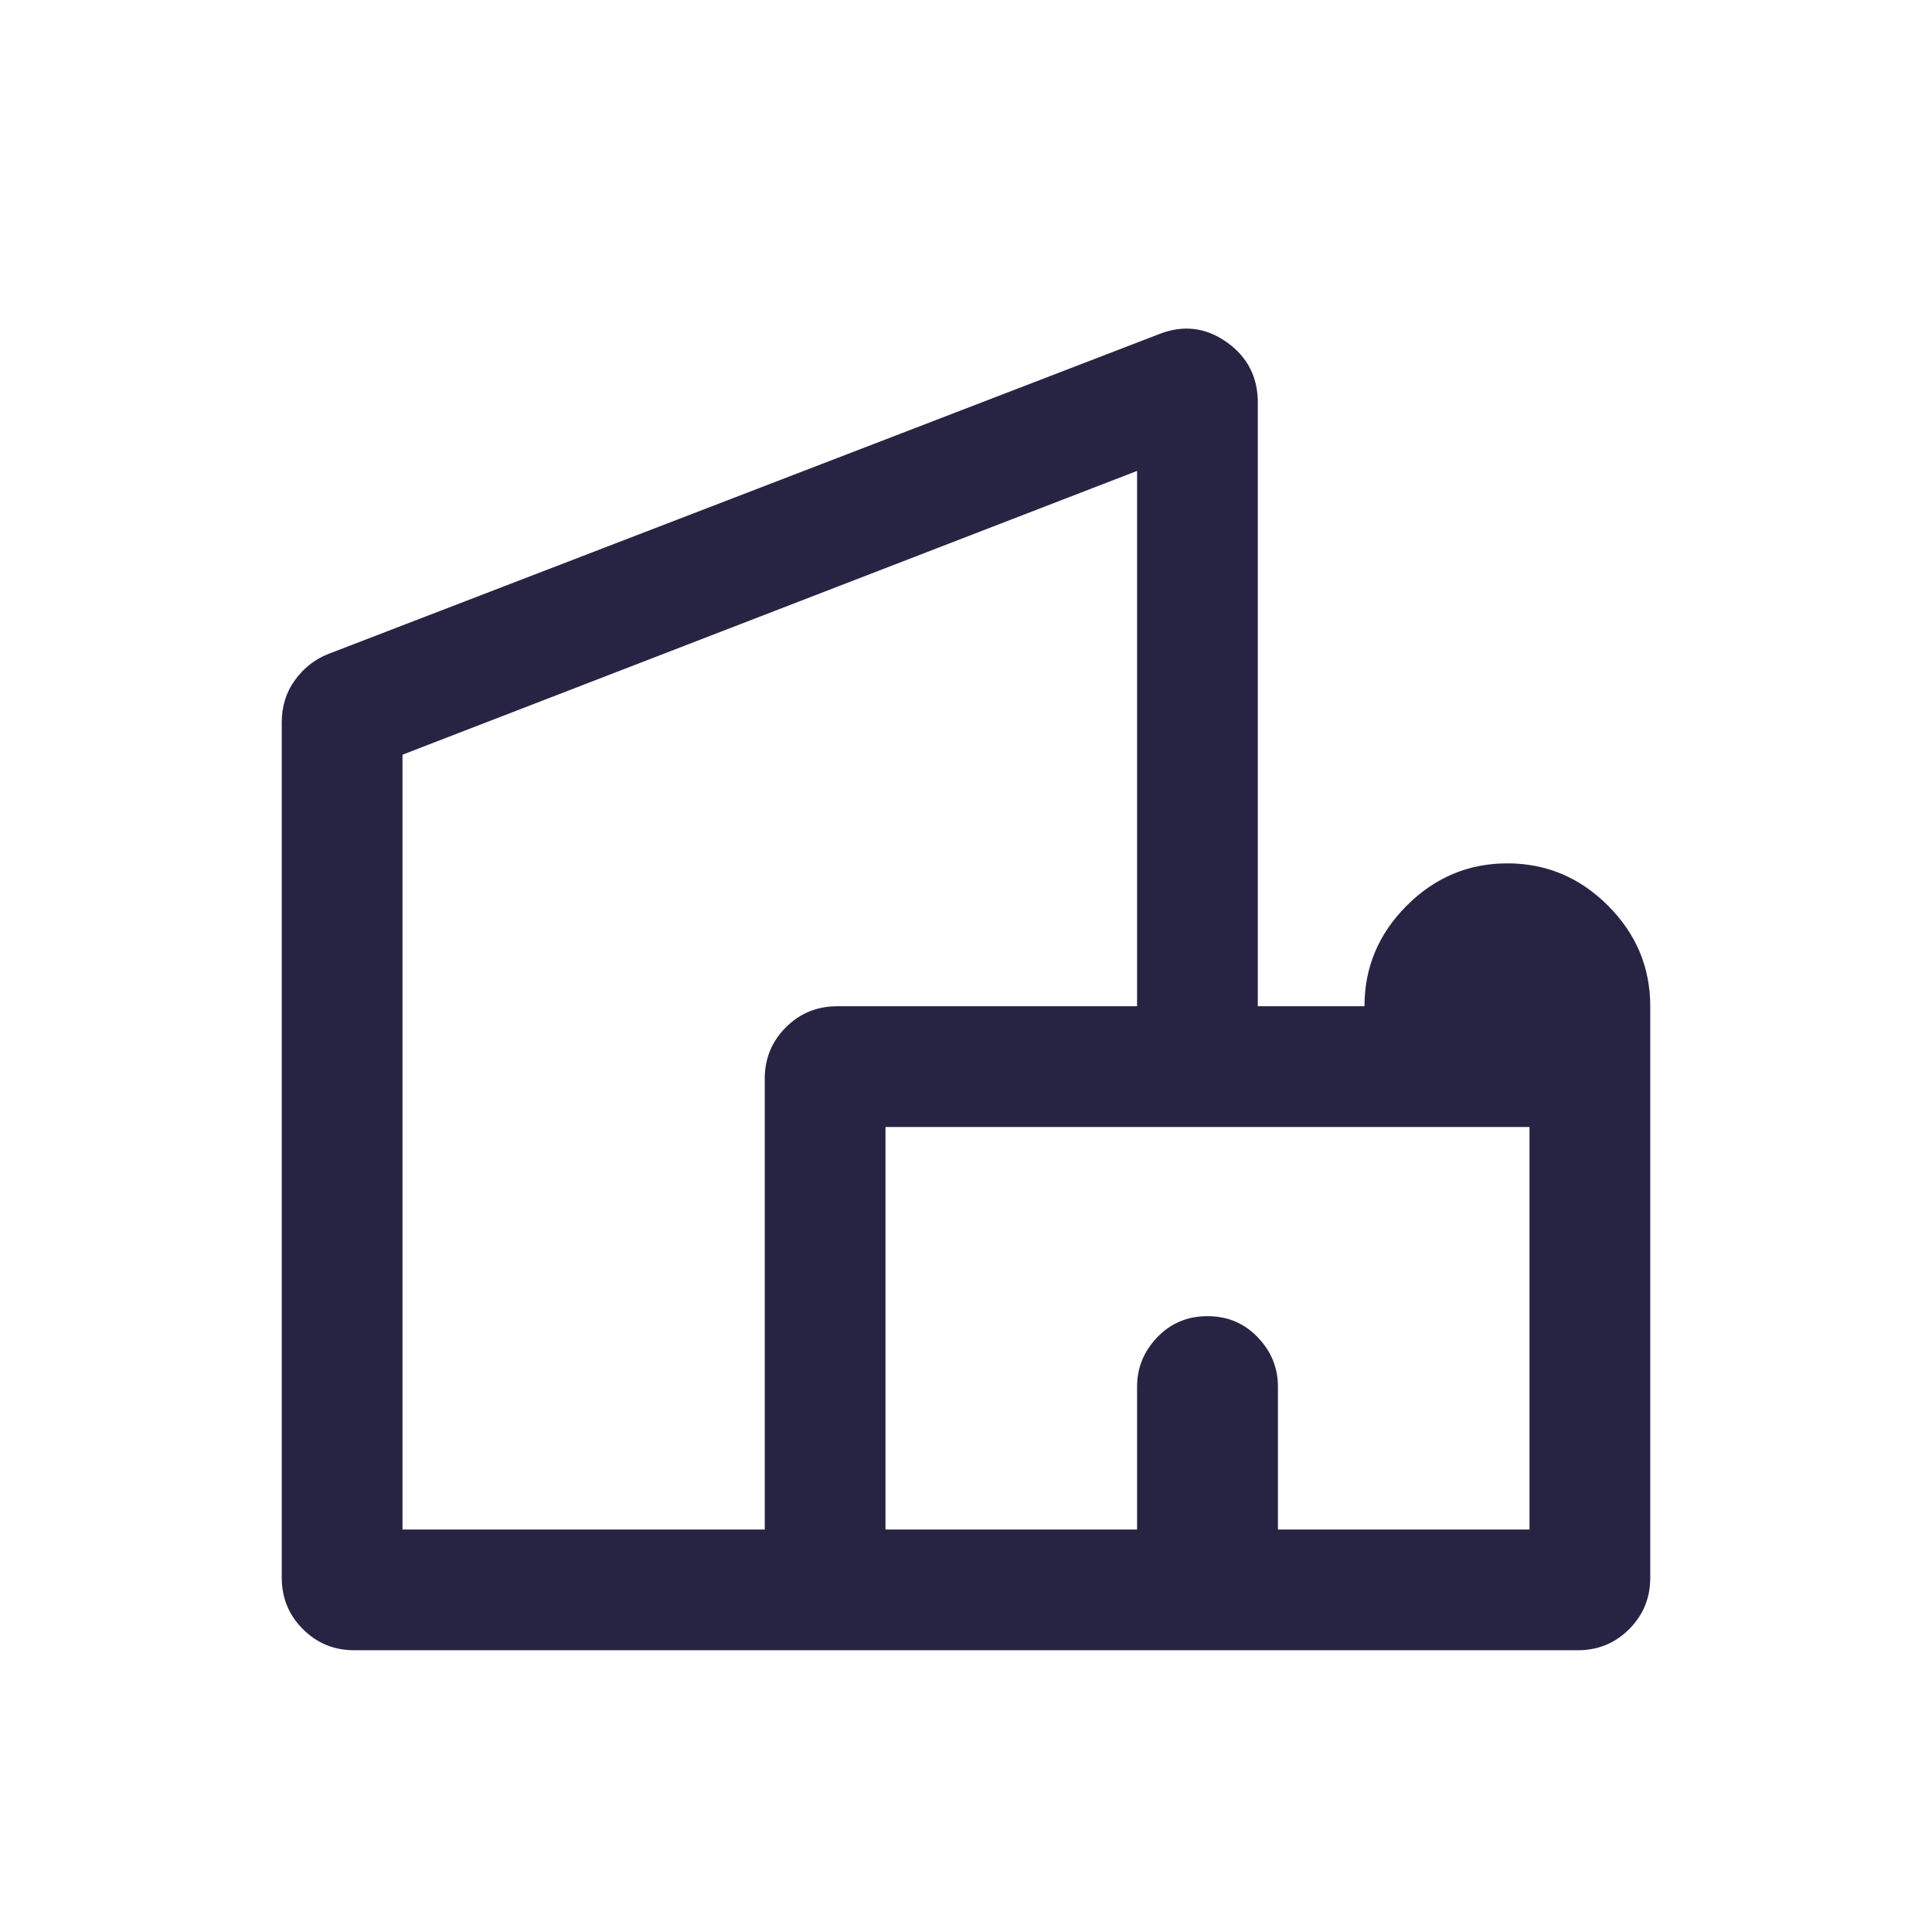 <svg width="24" height="24" viewBox="0 0 24 24" fill="none" xmlns="http://www.w3.org/2000/svg">
<mask id="mask0_287_1424" style="mask-type:alpha" maskUnits="userSpaceOnUse" x="0" y="0" width="24" height="24">
<rect width="24" height="24" fill="#D9D9D9"/>
</mask>
<g mask="url(#mask0_287_1424)">
<path d="M4.4 20.5C4.15 20.5 3.938 20.413 3.763 20.238C3.588 20.063 3.5 19.85 3.5 19.6V8.975C3.5 8.775 3.554 8.6 3.663 8.45C3.771 8.3 3.908 8.192 4.075 8.125L14.4 4.15C14.7 4.033 14.979 4.067 15.238 4.25C15.496 4.433 15.625 4.683 15.625 5V12.5H16.95C16.95 12.017 17.125 11.6 17.475 11.25C17.825 10.9 18.242 10.725 18.725 10.725C19.208 10.725 19.625 10.9 19.975 11.25C20.325 11.6 20.5 12.017 20.5 12.5V19.6C20.5 19.85 20.413 20.063 20.238 20.238C20.063 20.413 19.85 20.5 19.6 20.5H4.4ZM5 19H9.5V13.4C9.5 13.15 9.587 12.937 9.762 12.762C9.937 12.587 10.15 12.5 10.4 12.5H14.125V5.85L5 9.375V19ZM11 19H14.125V17.225C14.125 16.992 14.208 16.788 14.375 16.613C14.542 16.438 14.75 16.35 15 16.35C15.25 16.35 15.458 16.438 15.625 16.613C15.792 16.788 15.875 16.992 15.875 17.225V19H19V14H11V19Z" fill="#272443"/>
</g>
</svg>
